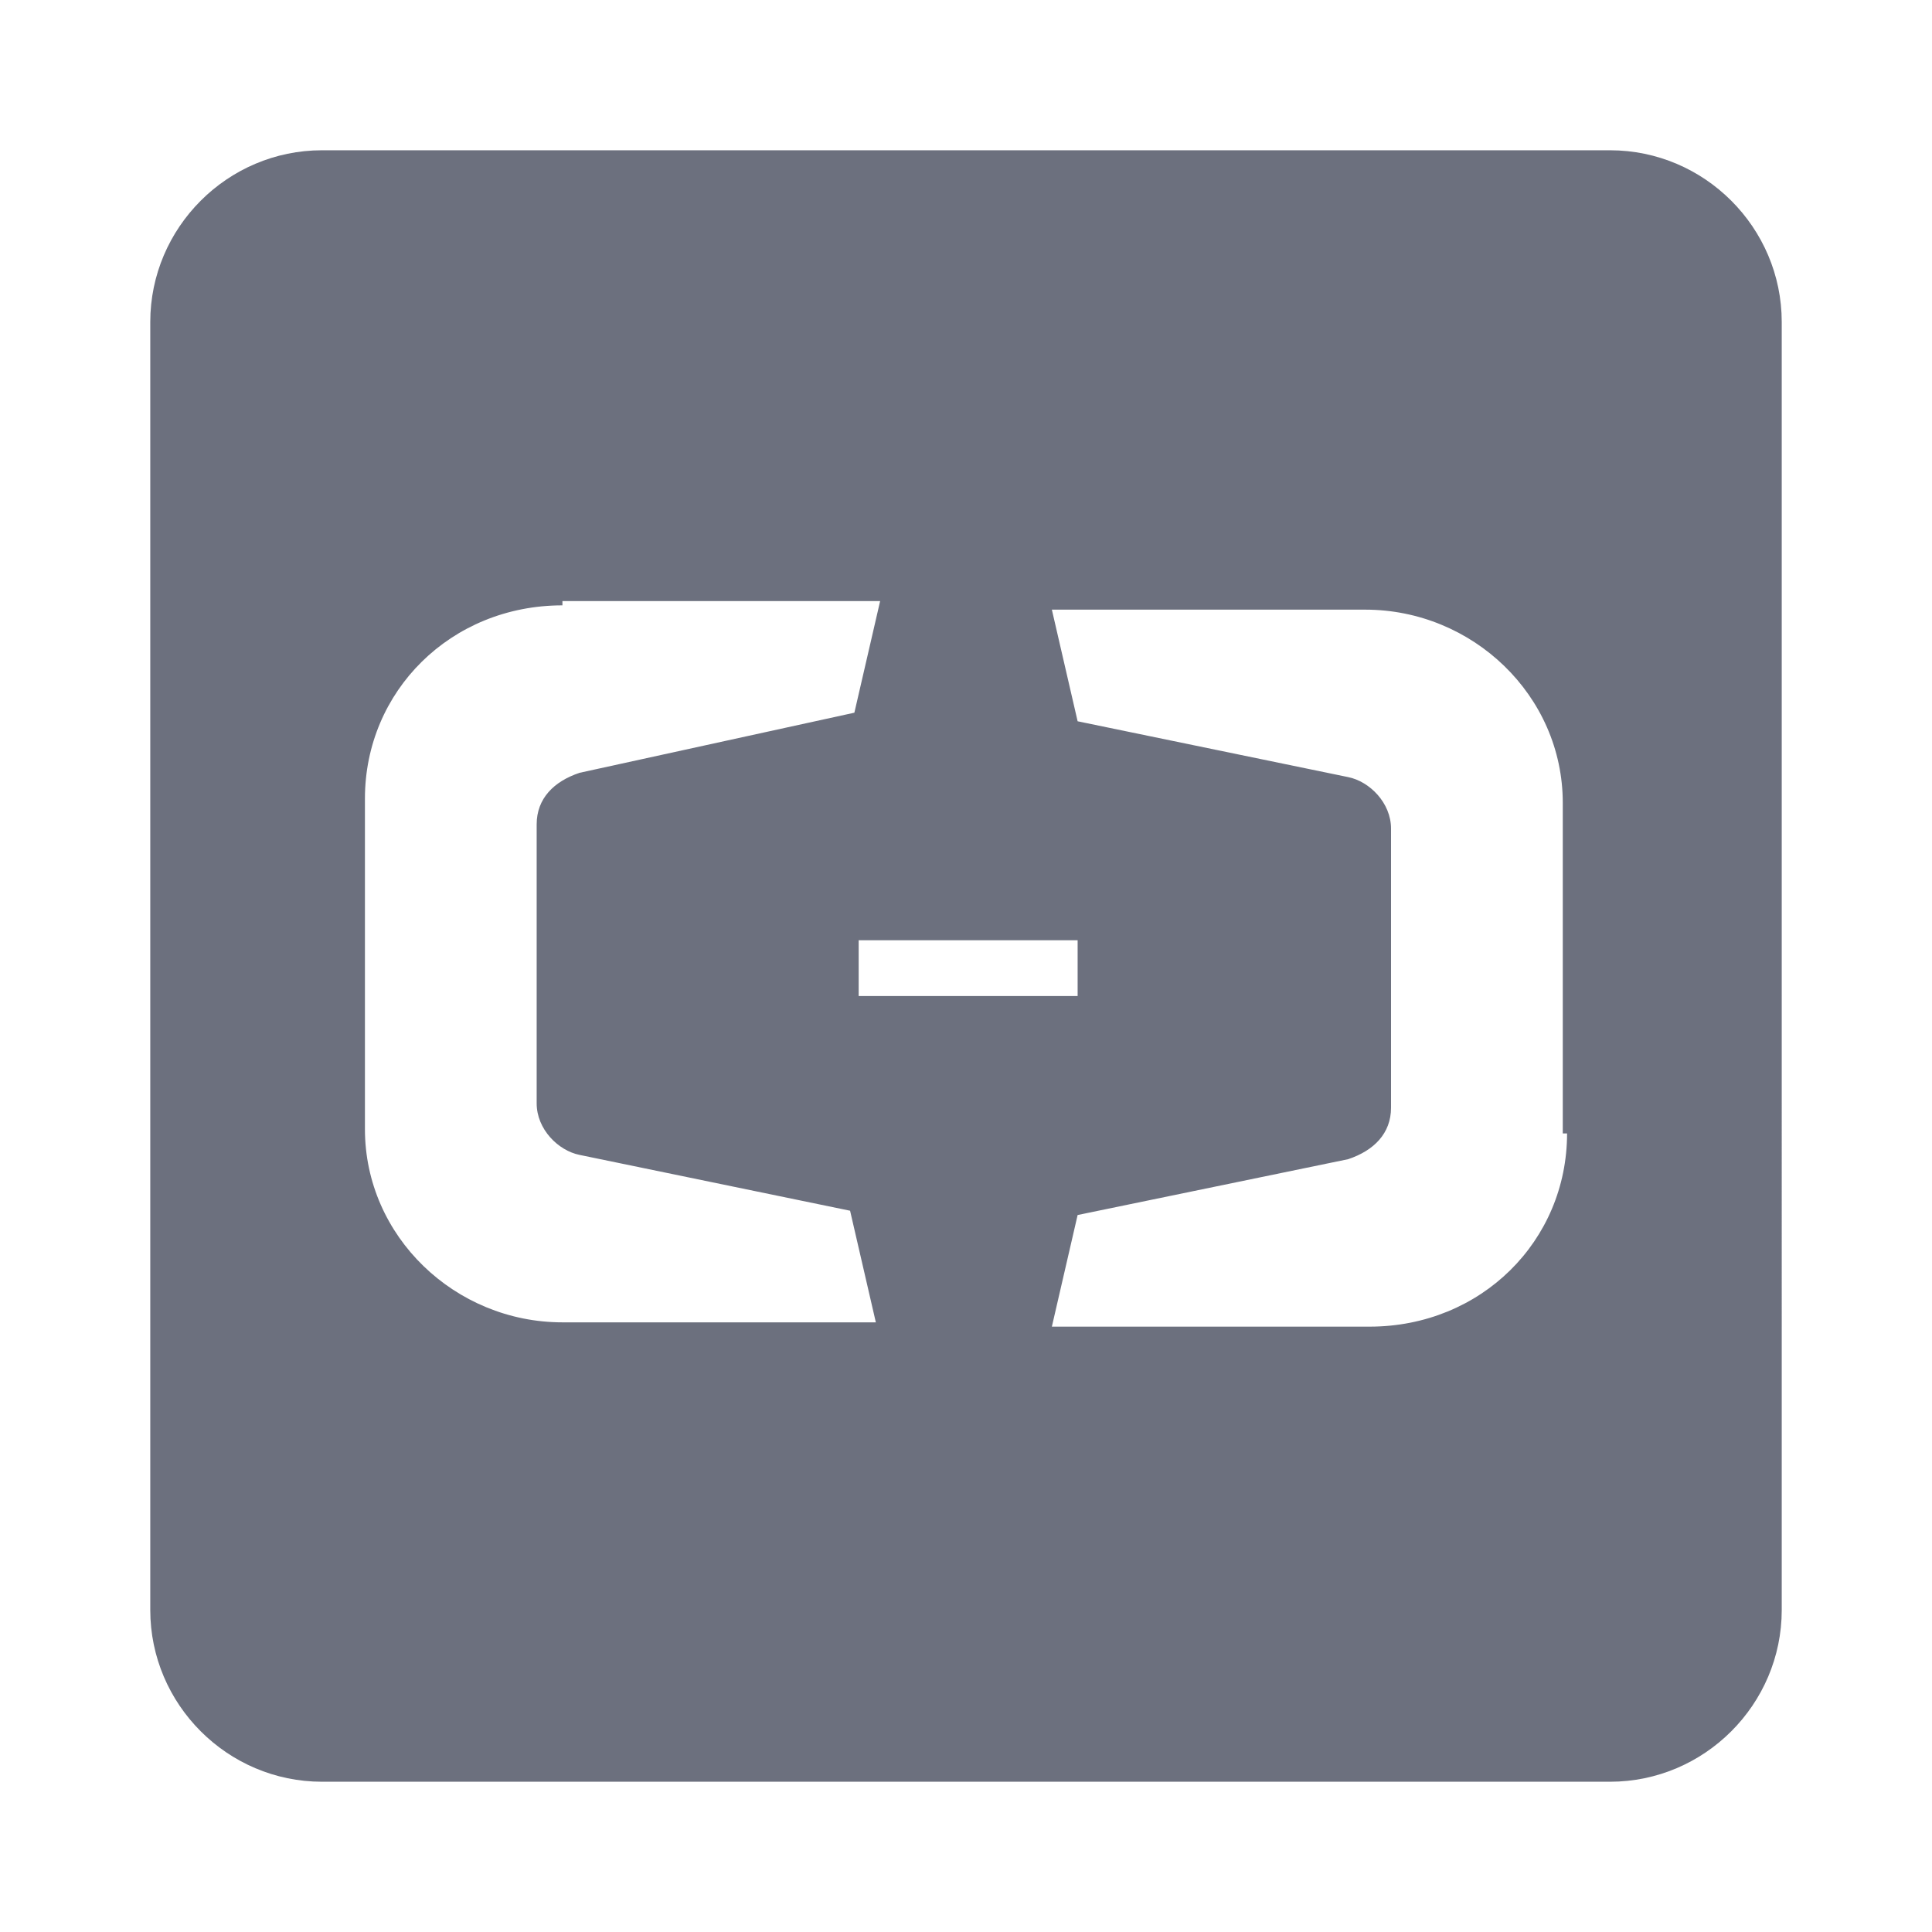 <svg t="1747212946112" class="icon" viewBox="0 0 1024 1024" version="1.1" xmlns="http://www.w3.org/2000/svg" p-id="1350" width="16" height="16"><path d="M853.333 79.644H170.667C120.604 79.644 79.644 120.604 79.644 170.667v682.667c0 50.062 40.96 91.022 91.022 91.022h682.667c50.062 0 91.022-40.96 91.022-91.022V170.667c0-50.062-40.96-91.022-91.022-91.022zM298.098 700.871c-56.889 0-104.676-45.511-104.676-102.4v-175.218c0-56.889 45.511-102.4 104.676-102.4v-2.276H466.489l-13.653 59.164-145.636 31.858c-13.653 4.551-22.756 13.653-22.756 27.307v147.911c0 13.653 11.378 25.031 22.756 27.307l143.36 29.582 13.653 59.164h-166.116z m273.067-202.524v29.582h-116.053v-29.582h116.053zM830.578 600.747c0 56.889-45.511 102.4-104.676 102.4H557.511l13.653-59.164 143.36-29.582c13.653-4.551 22.756-13.653 22.756-27.307v-147.911c0-13.653-11.378-25.031-22.756-27.307l-143.36-29.582-13.653-59.164h166.116c56.889 0 104.676 45.511 104.676 102.4v175.218z" p-id="1351" fill="#6C707E"></path></svg>